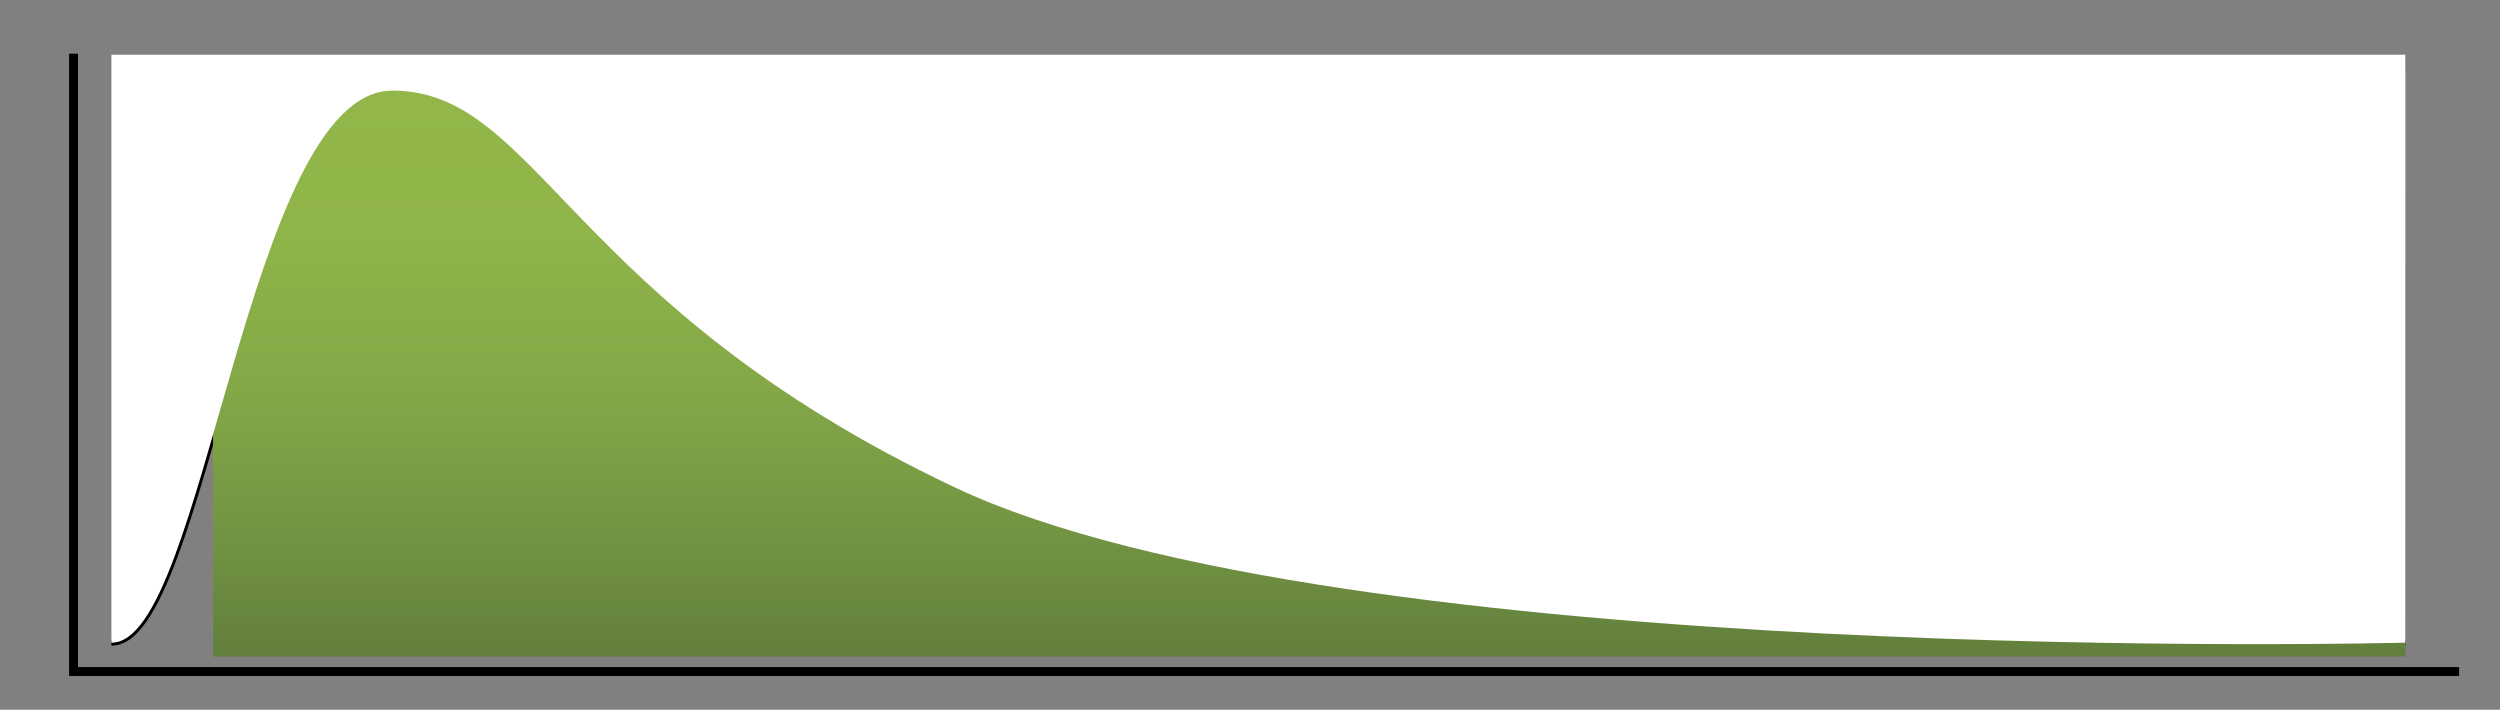 <?xml version="1.0" encoding="utf-8"?>
<!-- Generator: Adobe Illustrator 16.0.0, SVG Export Plug-In . SVG Version: 6.00 Build 0)  -->
<!DOCTYPE svg PUBLIC "-//W3C//DTD SVG 1.1//EN" "http://www.w3.org/Graphics/SVG/1.1/DTD/svg11.dtd">
<svg version="1.1" id="Capa_1" xmlns="http://www.w3.org/2000/svg" xmlns:xlink="http://www.w3.org/1999/xlink" x="0px" y="0px"
	 width="841.891px" height="239px" viewBox="0 0 841.891 239" enable-background="new 0 0 841.891 239" xml:space="preserve">
<rect x="0" y="0" width="841.891" height="239" fill="#808080" stroke="none"/>
<g id="Capa_1_1_" display="none">
	<g display="inline">
	</g>
</g>
<g id="Capa_4">
	<polyline fill="none" stroke="#000000" stroke-width="3" stroke-miterlimit="10" points="24.765,18.081 24.765,226.135 
		828.12,226.135 	"/>
</g>
<g id="Capa_2">
	<path fill="none" stroke="#000000" stroke-width="2" stroke-miterlimit="10" d="M810,216.426c0,0-358.391,9.26-488.591-52.354
		C191.208,102.463,181.141,30.516,132.147,30.516S69.061,216.92,37.517,216.424"/>
</g>
<g id="Capa_5">
	
		<linearGradient id="SVGID_1_" gradientUnits="userSpaceOnUse" x1="390.983" y1="48.859" x2="390.983" y2="385.922" gradientTransform="matrix(1 0 0 1 49.89 -17.001)">
		<stop  offset="0" style="stop-color:#92B649"/>
		<stop  offset="0.139" style="stop-color:#8FB449"/>
		<stop  offset="0.289" style="stop-color:#84A847"/>
		<stop  offset="0.443" style="stop-color:#729342"/>
		<stop  offset="0.601" style="stop-color:#5C783B"/>
		<stop  offset="0.761" style="stop-color:#42592F"/>
		<stop  offset="0.921" style="stop-color:#24391F"/>
		<stop  offset="1" style="stop-color:#0D2816"/>
	</linearGradient>
	<rect x="71.745" y="23.805" fill="url(#SVGID_1_)" width="738.255" height="197.314"/>
</g>
<g id="Capa_2_copia">
	<path fill="#FFFFFF" d="M810,216.426c0,0-358.391,9.26-488.591-52.354C191.208,102.463,181.141,30.516,132.147,30.516
		S69.061,216.92,37.517,216.424V18.436H810V216.426L810,216.426z"/>
</g>
</svg>
